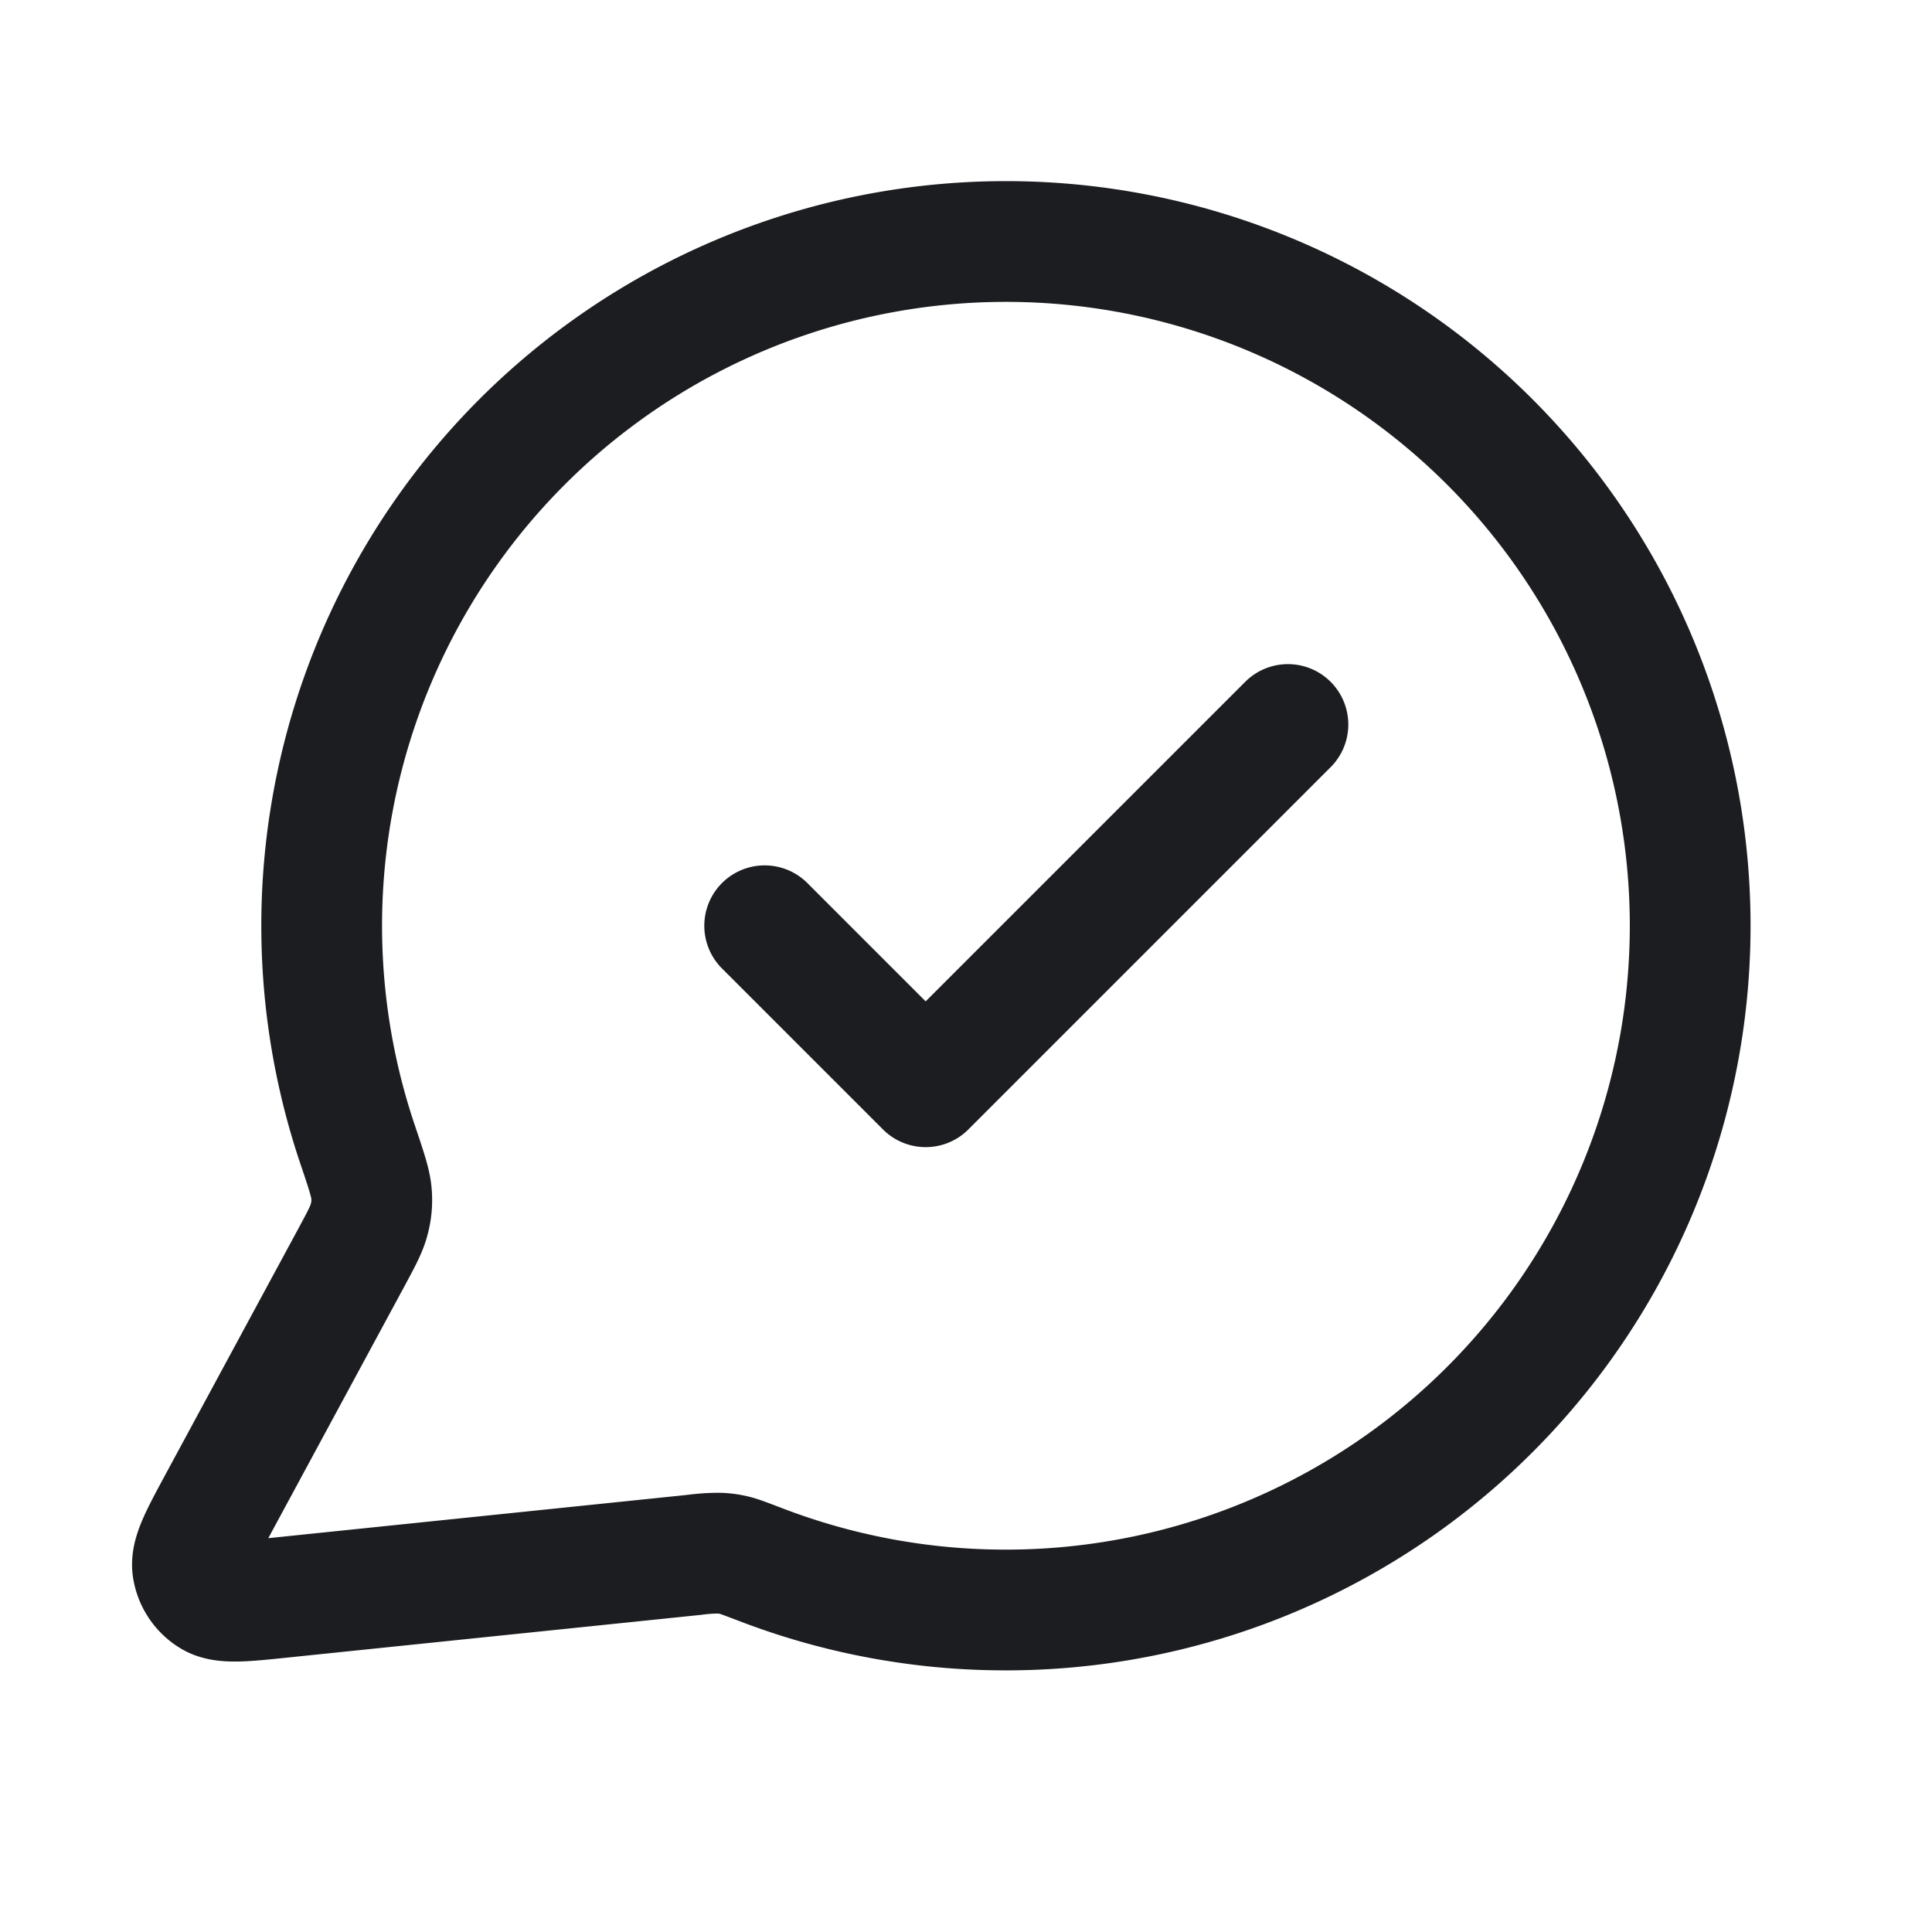 <svg fill="none" viewBox="0 0 24 24" role="img">
  <path stroke="#1C1D20" stroke-linecap="round" stroke-linejoin="round" stroke-width="1.5" d="m9.499 11.5 2 2 4.5-4.5m-3.5 11a8.5 8.5 0 1 0-8.057-5.783c.108.32.162.481.172.604a.899.899 0 0 1-.028.326c-.03.12-.098.245-.232.494l-1.636 3.027c-.233.432-.35.648-.324.815a.5.5 0 0 0 .234.35c.144.087.388.062.876.011l5.121-.529a2.25 2.25 0 0 1 .304-.021.903.903 0 0 1 .186.024c.069.016.155.05.329.116a8.479 8.479 0 0 0 3.055.566Z"/>
</svg>
